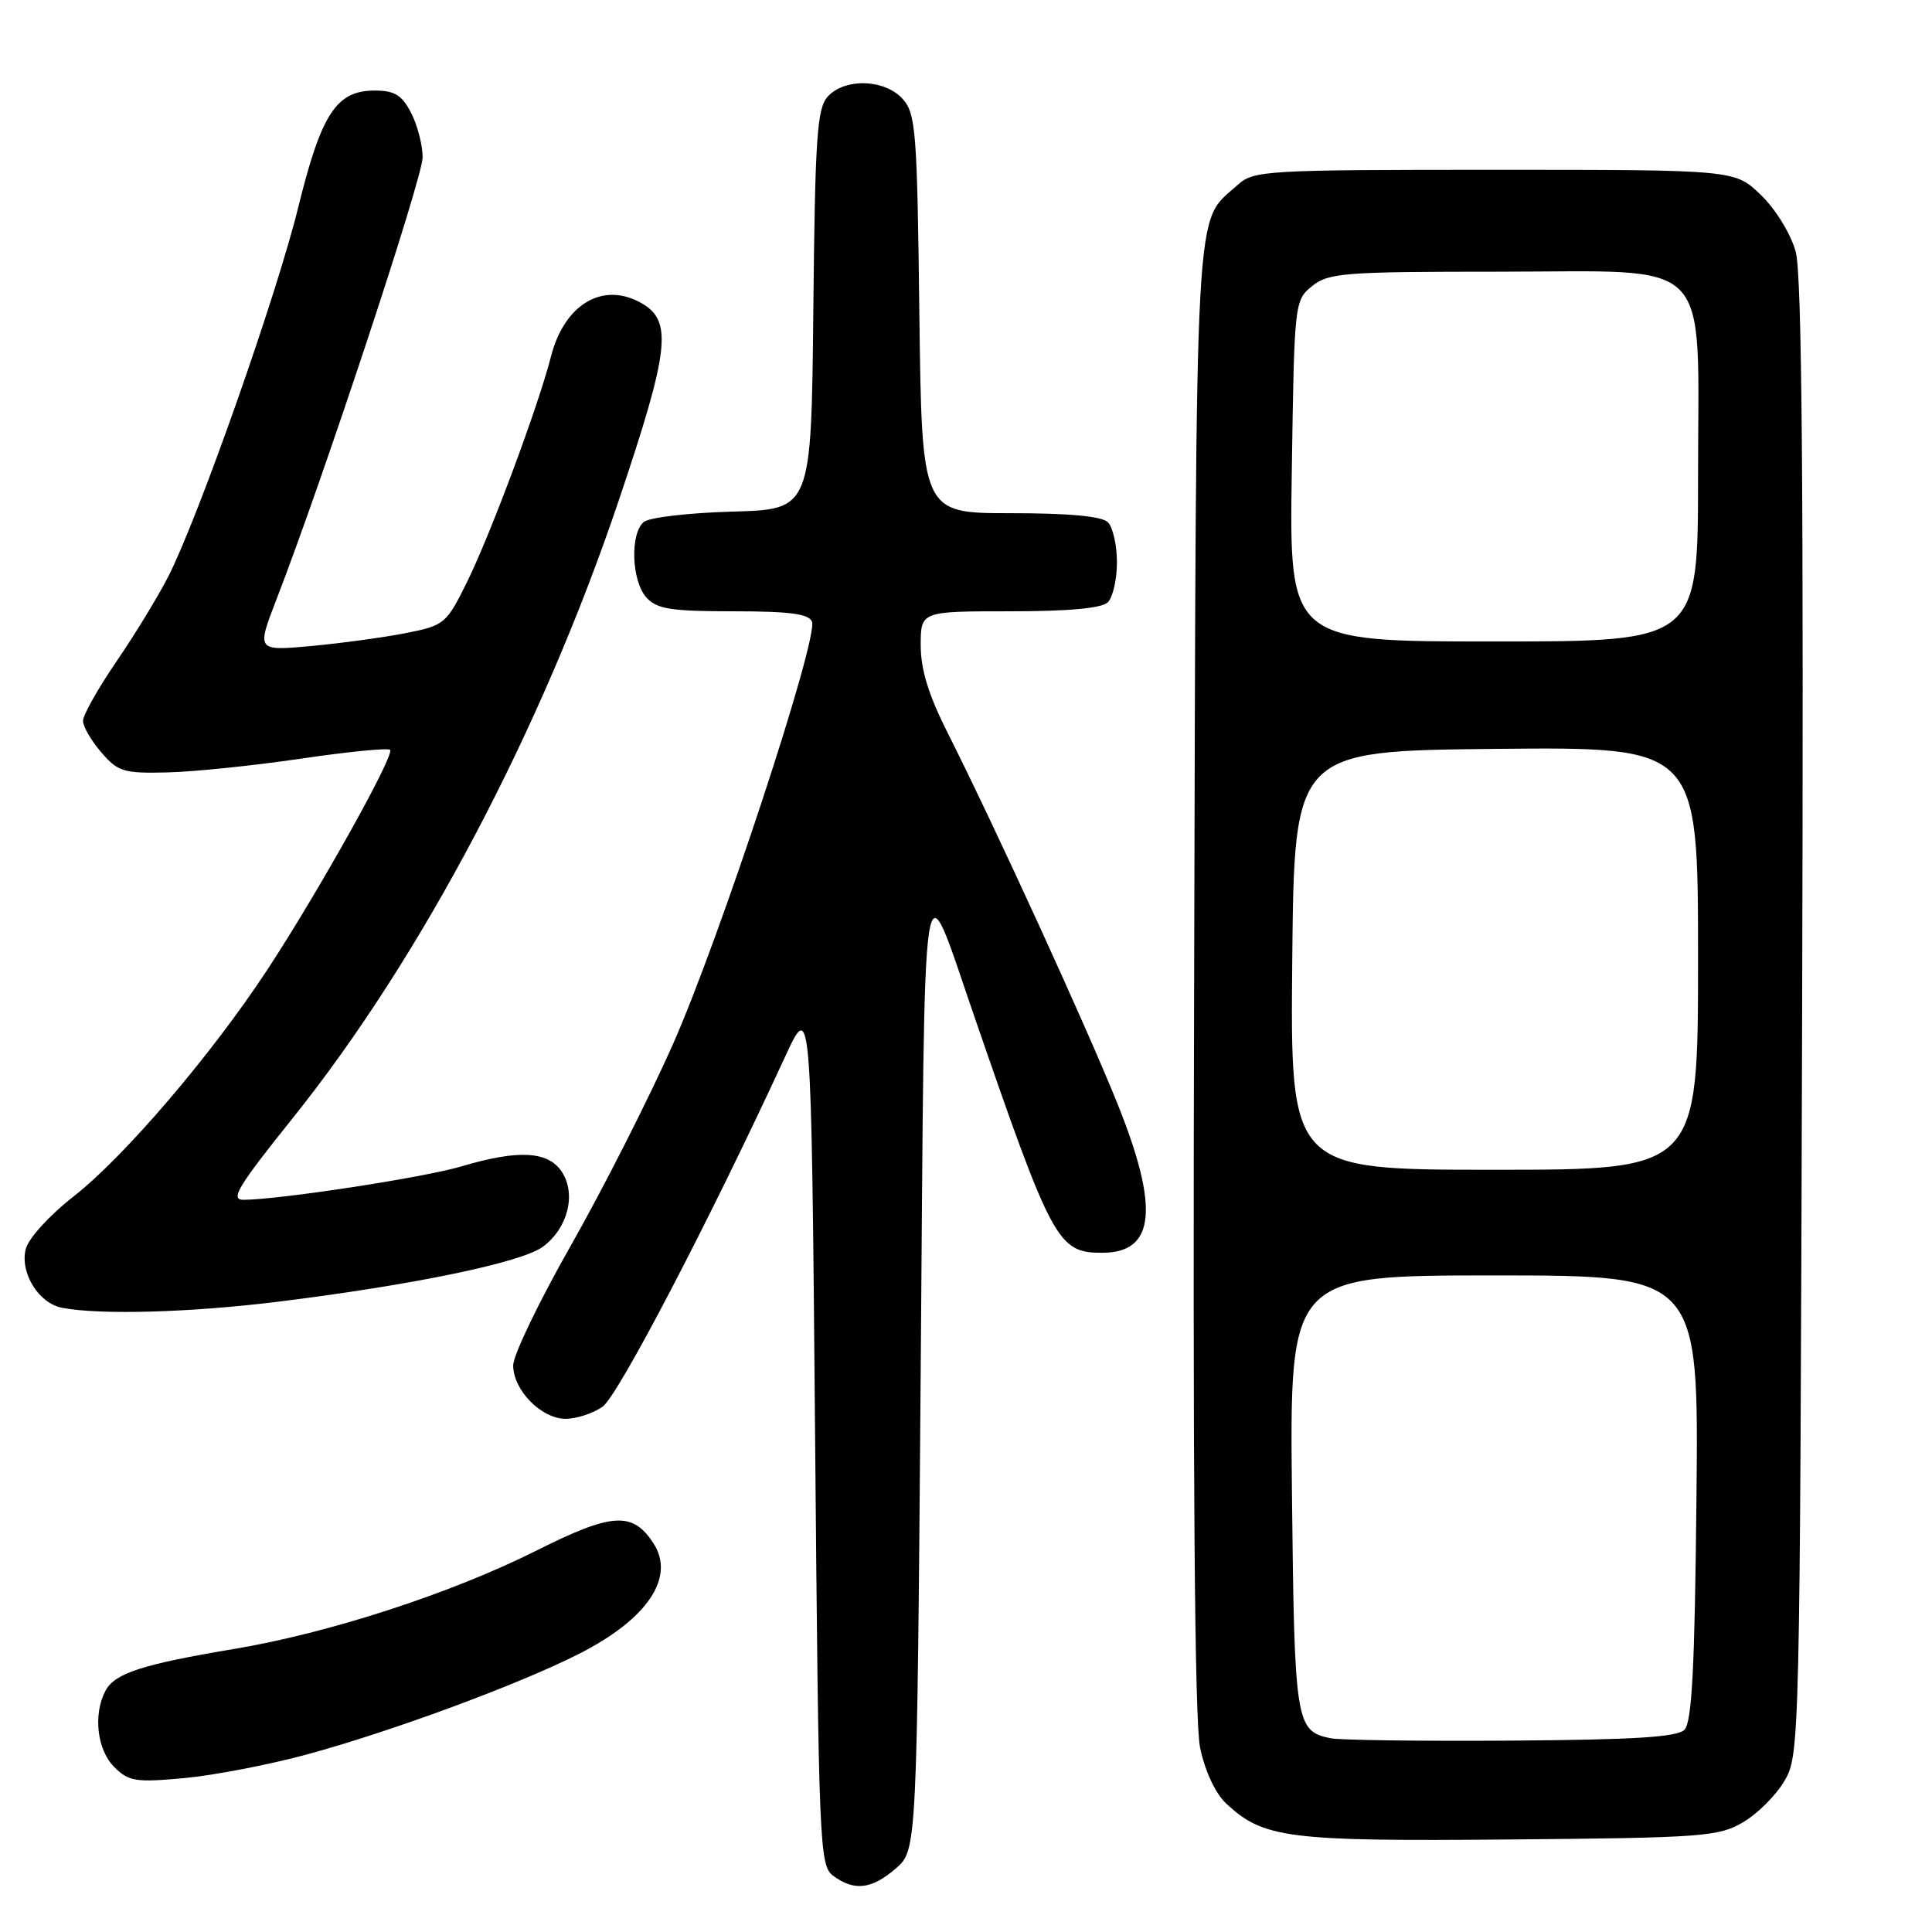 <?xml version="1.0" encoding="UTF-8" standalone="no"?>
<!DOCTYPE svg PUBLIC "-//W3C//DTD SVG 1.1//EN" "http://www.w3.org/Graphics/SVG/1.1/DTD/svg11.dtd" >
<svg xmlns="http://www.w3.org/2000/svg" xmlns:xlink="http://www.w3.org/1999/xlink" version="1.1" viewBox="0 0 256 256">
 <g >
 <path fill="currentColor"
d=" M 118.69 247.59 C 121.50 245.17 121.50 245.17 122.00 181.39 C 122.56 110.41 122.00 114.09 129.04 134.50 C 139.43 164.65 140.16 166.00 146.04 166.00 C 153.05 166.00 153.66 160.17 148.08 146.27 C 143.97 136.04 131.88 109.64 125.65 97.27 C 123.05 92.14 122.00 88.74 122.00 85.52 C 122.00 81.00 122.00 81.00 133.80 81.00 C 141.64 81.00 146.00 80.60 146.80 79.80 C 147.46 79.14 148.00 76.76 148.00 74.50 C 148.00 72.24 147.46 69.86 146.80 69.20 C 146.00 68.40 141.66 68.00 133.87 68.00 C 122.15 68.00 122.15 68.00 121.82 41.60 C 121.53 17.31 121.35 15.04 119.60 13.10 C 117.21 10.47 111.93 10.31 109.67 12.81 C 108.26 14.37 108.00 18.22 107.77 41.06 C 107.50 67.50 107.50 67.50 97.06 67.79 C 91.31 67.95 86.03 68.56 85.31 69.16 C 83.46 70.69 83.68 76.99 85.65 79.17 C 87.05 80.71 88.89 81.00 97.19 81.00 C 104.63 81.00 107.19 81.34 107.59 82.37 C 108.46 84.63 95.32 124.51 89.11 138.50 C 85.93 145.65 79.88 157.57 75.67 164.99 C 71.45 172.40 68.00 179.57 68.00 180.92 C 68.00 184.20 71.73 188.00 74.95 188.00 C 76.38 188.00 78.59 187.28 79.85 186.39 C 81.90 184.96 94.11 161.53 104.04 140.00 C 107.50 132.50 107.50 132.50 108.00 189.83 C 108.48 245.12 108.57 247.21 110.44 248.58 C 113.22 250.61 115.49 250.34 118.69 247.59 Z  M 230.96 241.46 C 232.87 240.35 235.35 237.87 236.46 235.96 C 238.47 232.55 238.50 231.00 238.79 135.00 C 239.00 64.21 238.77 36.36 237.94 33.35 C 237.29 30.99 235.30 27.74 233.34 25.85 C 229.89 22.50 229.89 22.50 198.05 22.50 C 167.63 22.50 166.11 22.59 164.00 24.50 C 158.20 29.75 158.52 23.79 158.23 129.48 C 158.04 195.36 158.29 228.10 159.02 231.59 C 159.66 234.66 161.04 237.63 162.45 238.95 C 167.39 243.59 170.58 244.00 200.00 243.74 C 225.61 243.52 227.74 243.36 230.96 241.46 Z  M 40.54 232.51 C 51.81 229.45 68.56 223.27 76.65 219.18 C 85.79 214.56 89.54 209.00 86.57 204.47 C 83.81 200.25 81.10 200.43 71.08 205.46 C 59.79 211.13 43.61 216.39 31.00 218.50 C 18.90 220.52 15.23 221.71 13.99 224.01 C 12.32 227.14 12.85 231.85 15.13 234.13 C 17.05 236.05 17.96 236.20 24.38 235.61 C 28.30 235.25 35.57 233.85 40.54 232.51 Z  M 36.87 172.48 C 54.80 170.26 69.15 167.28 71.95 165.19 C 75.25 162.73 76.38 158.23 74.45 155.28 C 72.64 152.52 68.70 152.30 61.12 154.56 C 56.20 156.02 37.18 158.94 32.30 158.98 C 30.44 159.00 31.44 157.33 38.80 148.14 C 55.83 126.89 71.75 96.71 82.00 66.28 C 88.74 46.26 89.16 42.49 84.93 40.13 C 79.84 37.28 74.75 40.34 72.99 47.30 C 71.34 53.78 64.98 70.86 61.86 77.17 C 59.14 82.67 58.88 82.88 53.77 83.89 C 50.87 84.46 45.24 85.23 41.25 85.60 C 33.99 86.26 33.99 86.26 36.65 79.38 C 42.81 63.46 56.00 23.57 56.00 20.85 C 56.00 19.23 55.31 16.57 54.47 14.95 C 53.25 12.59 52.29 12.00 49.65 12.00 C 44.57 12.00 42.58 15.04 39.51 27.50 C 36.63 39.19 26.39 68.28 22.34 76.31 C 21.00 78.95 17.90 84.04 15.45 87.62 C 13.00 91.20 11.00 94.75 11.00 95.51 C 11.00 96.27 12.09 98.15 13.42 99.69 C 15.63 102.26 16.38 102.49 22.17 102.35 C 25.65 102.27 33.60 101.45 39.84 100.53 C 46.08 99.61 51.41 99.08 51.69 99.36 C 52.34 100.01 42.19 118.19 35.42 128.50 C 28.01 139.78 16.50 153.25 9.77 158.52 C 6.54 161.04 3.76 164.10 3.41 165.51 C 2.62 168.65 5.12 172.70 8.23 173.29 C 13.26 174.26 25.22 173.92 36.87 172.48 Z  M 176.32 230.33 C 171.67 229.37 171.52 228.39 171.19 197.85 C 170.89 169.00 170.89 169.00 197.99 169.00 C 225.09 169.00 225.09 169.00 224.79 198.45 C 224.57 220.94 224.19 228.21 223.20 229.20 C 222.23 230.18 216.51 230.53 200.20 230.64 C 188.27 230.72 177.52 230.58 176.32 230.33 Z  M 171.23 127.25 C 171.50 99.50 171.50 99.50 198.25 99.23 C 225.00 98.97 225.00 98.97 225.00 126.98 C 225.00 155.00 225.00 155.00 197.98 155.00 C 170.97 155.00 170.97 155.00 171.23 127.25 Z  M 171.17 62.41 C 171.50 40.06 171.53 39.80 173.86 37.91 C 176.03 36.16 178.06 36.00 198.54 36.00 C 227.44 36.00 225.00 33.49 225.00 63.13 C 225.00 85.00 225.00 85.00 197.92 85.00 C 170.83 85.00 170.83 85.00 171.17 62.41 Z "/>
</g>
</svg>